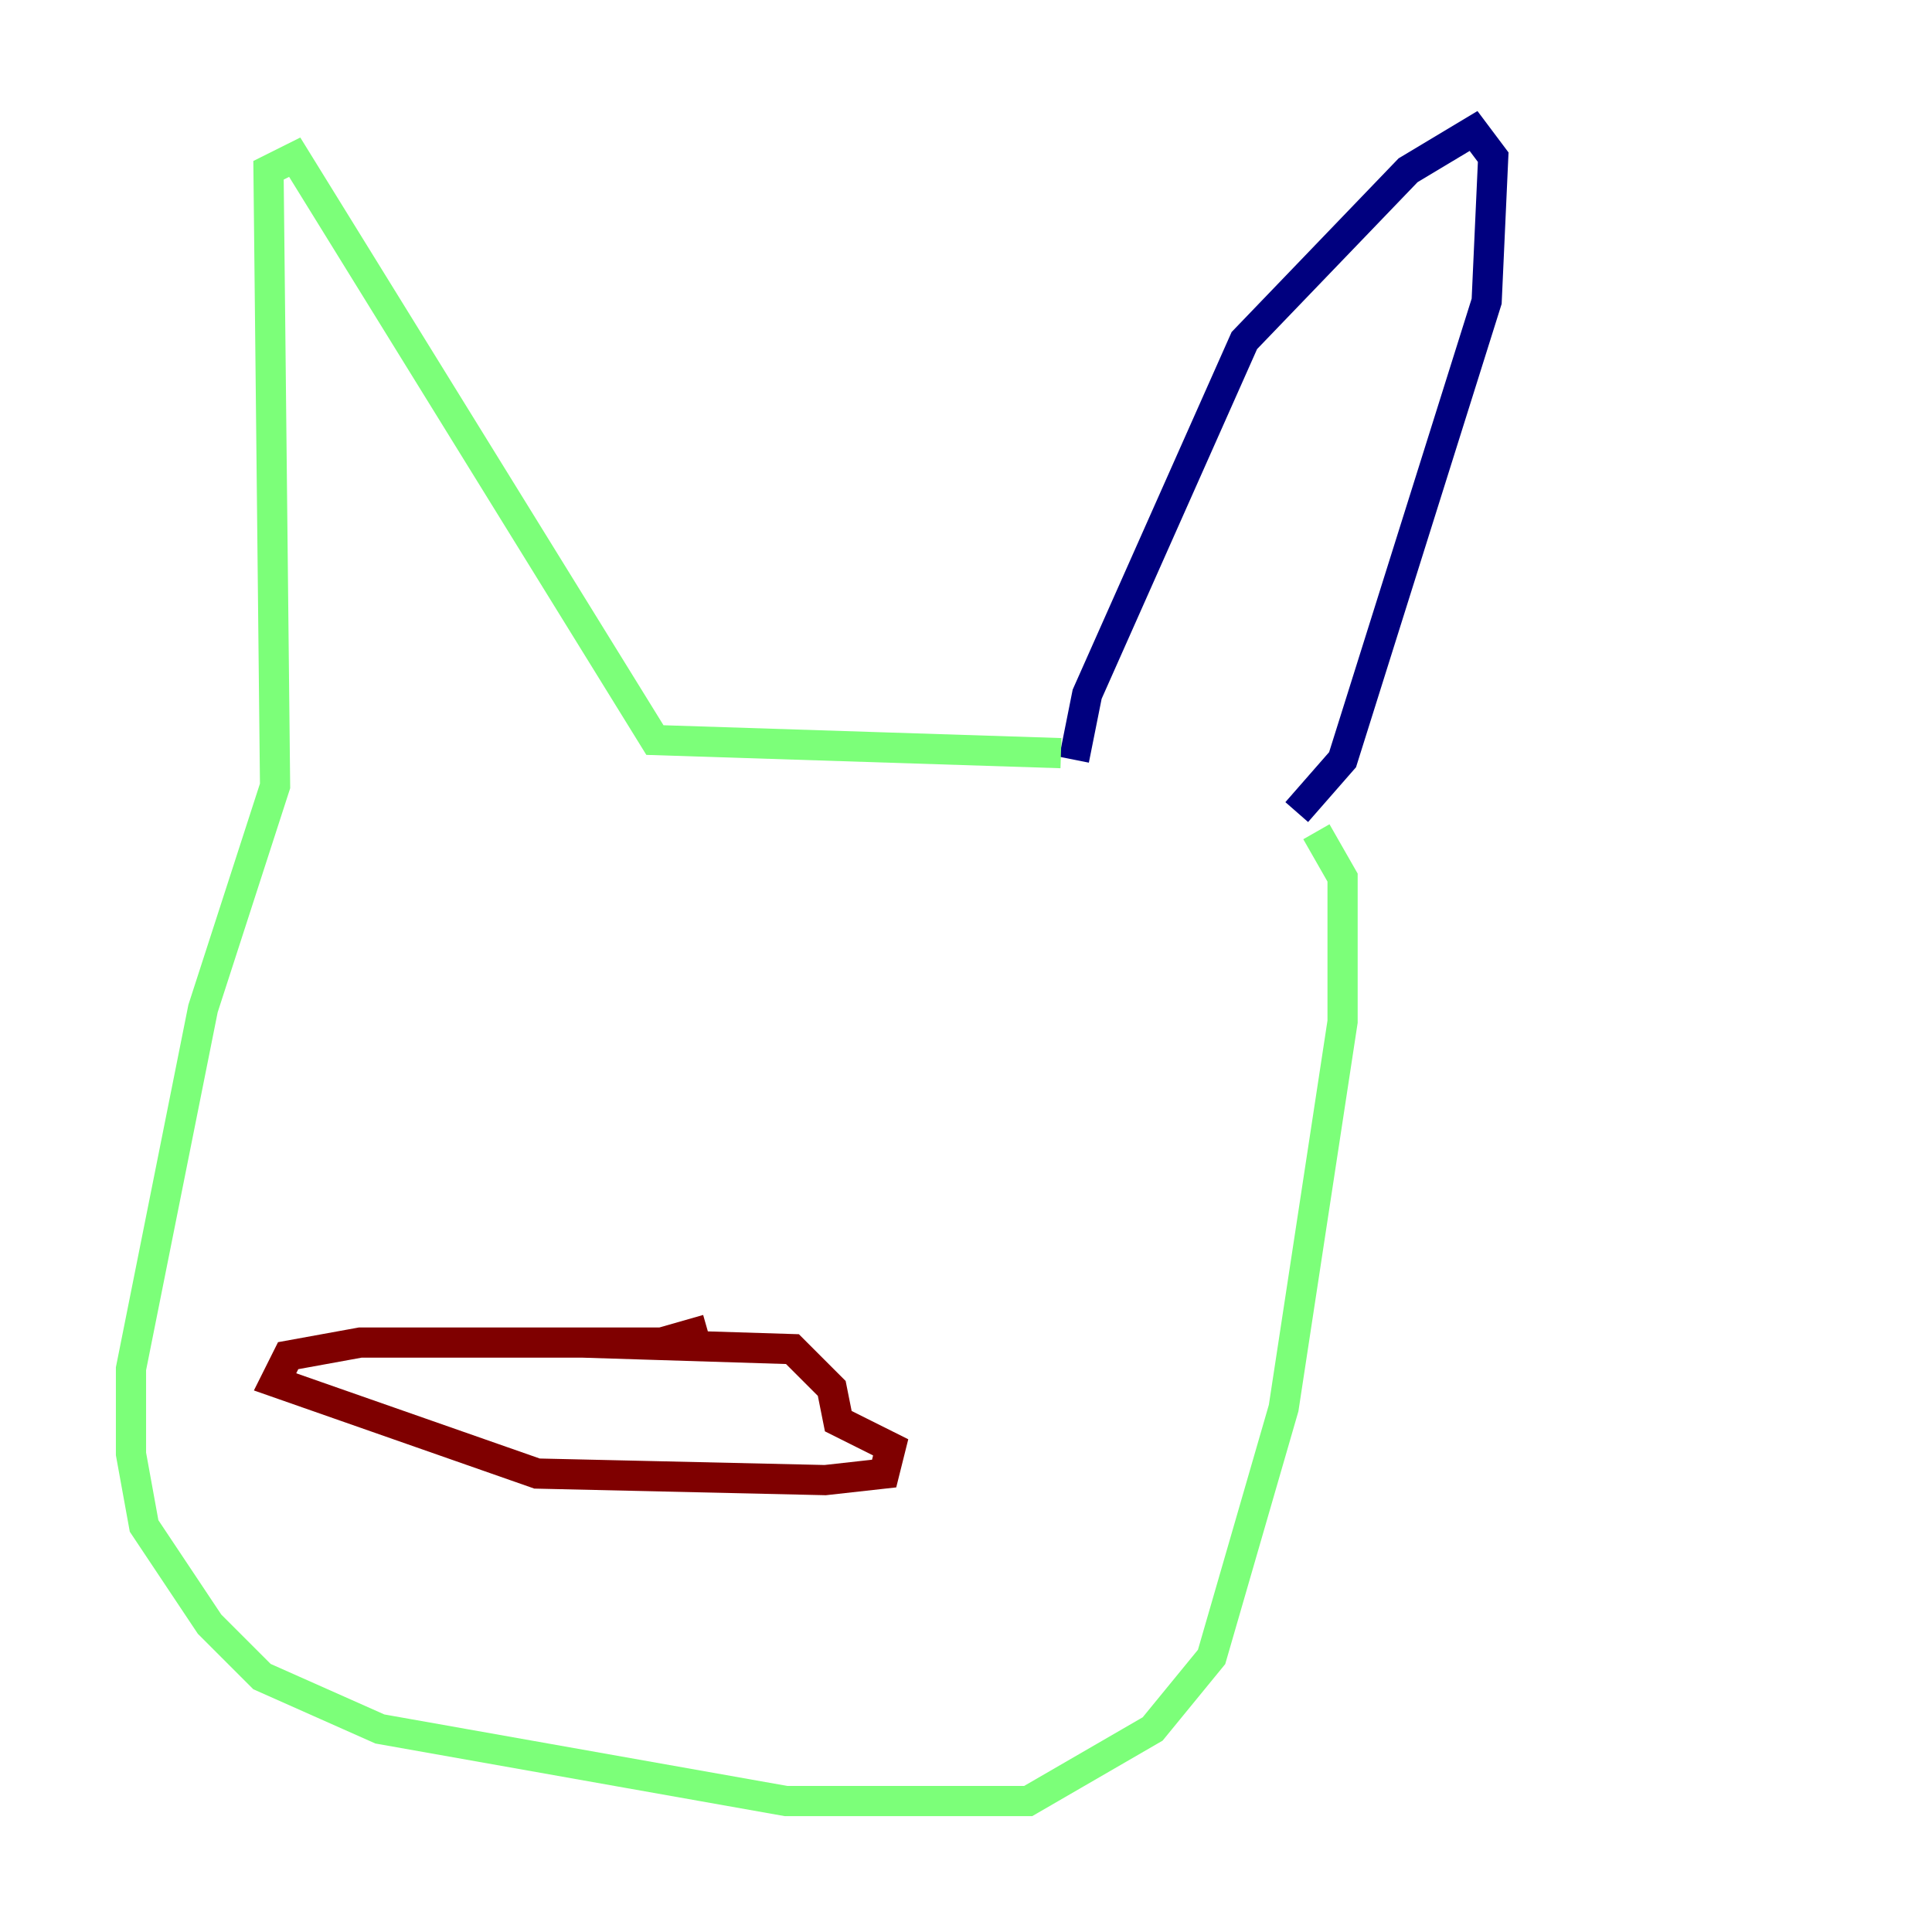 <?xml version="1.0" encoding="utf-8" ?>
<svg baseProfile="tiny" height="128" version="1.2" viewBox="0,0,128,128" width="128" xmlns="http://www.w3.org/2000/svg" xmlns:ev="http://www.w3.org/2001/xml-events" xmlns:xlink="http://www.w3.org/1999/xlink"><defs /><polyline fill="none" points="71.159,50.332 72.027,45.993 82.441,22.563 93.288,11.281 97.627,8.678 98.929,10.414 98.495,19.959 88.949,50.332 85.912,53.803" stroke="#00007f" stroke-width="2" /><polyline fill="none" points="70.291,49.898 43.39,49.031 19.525,10.414 17.79,11.281 18.224,52.068 13.451,66.82 8.678,90.685 8.678,96.325 9.546,101.098 13.885,107.607 17.356,111.078 25.166,114.549 52.068,119.322 68.122,119.322 76.366,114.549 80.271,109.776 85.044,93.288 88.949,67.688 88.949,58.142 87.214,55.105" stroke="#7cff79" stroke-width="2" /><polyline fill="none" points="38.617,88.949 52.502,89.383 55.105,91.986 55.539,94.156 59.01,95.891 58.576,97.627 54.671,98.061 35.58,97.627 18.224,91.552 19.091,89.817 23.864,88.949 43.824,88.949 46.861,88.081" stroke="#7f0000" stroke-width="2" /></svg>